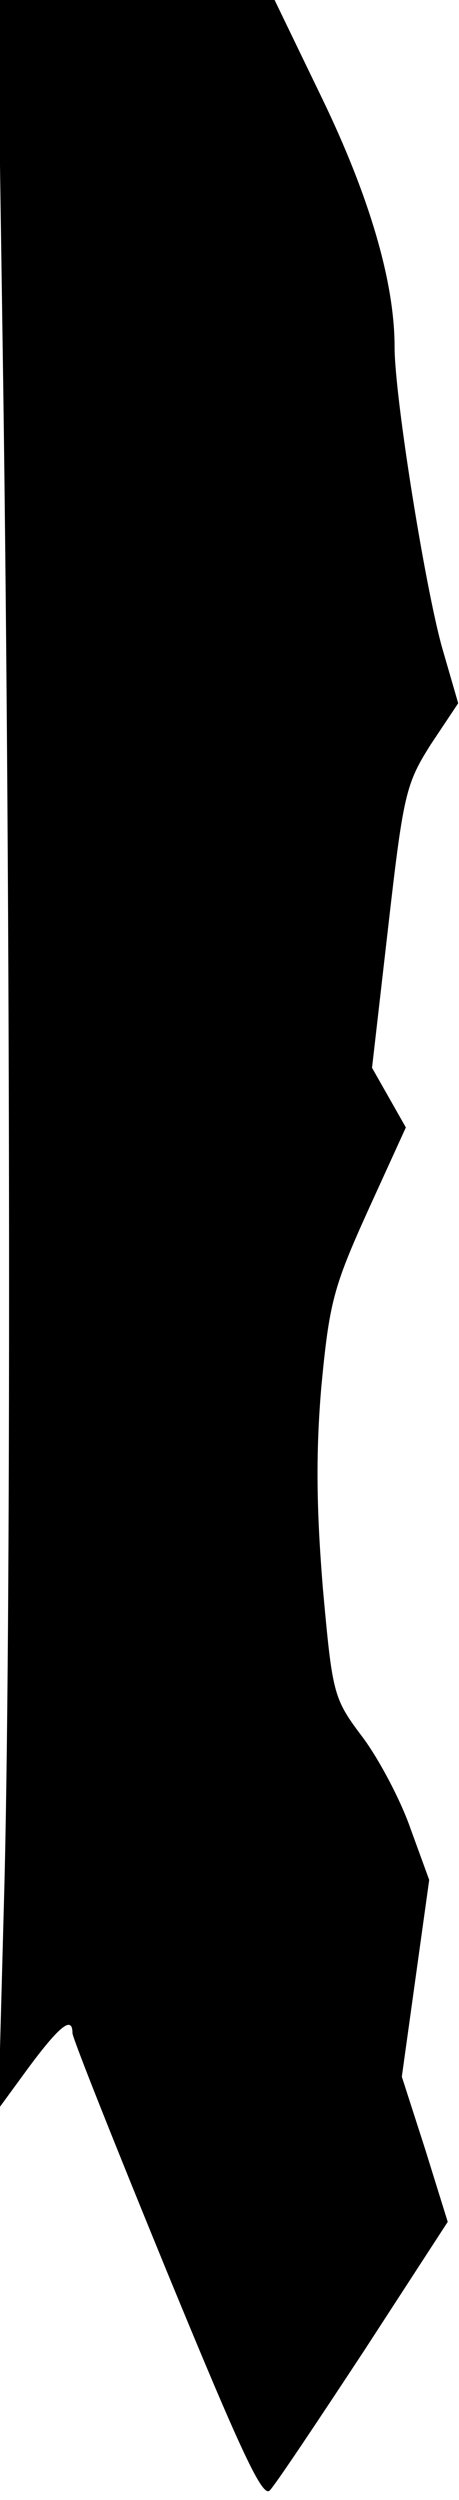 <?xml version="1.0" standalone="no"?>
<!DOCTYPE svg PUBLIC "-//W3C//DTD SVG 20010904//EN"
 "http://www.w3.org/TR/2001/REC-SVG-20010904/DTD/svg10.dtd">
<svg version="1.0" xmlns="http://www.w3.org/2000/svg"
 width="57pt" height="310pt" viewBox="0 0 57 310"
 preserveAspectRatio="xMidYMid meet">
<g transform="translate(0,310) scale(0.1,-0.1)"
fill="#000000" stroke="none">
<path fill="#000000" stroke="none" d="M4 2623 c9 -644 10 -1560 1 -1878 l-7
-260 38 52 c38 51 54 64 54 42 0 -6 53 -139 117 -295 91 -221 119 -282 128
-272 7 7 59 85 117 173 l104 160 -28 90 -29 90 17 122 17 122 -23 63 c-12 35
-39 86 -59 113 -37 49 -38 53 -50 185 -8 98 -9 167 -2 250 10 105 15 124 58
219 l47 103 -21 37 -21 37 20 174 c19 166 22 178 53 227 l34 51 -20 69 c-21
75 -59 311 -59 373 0 80 -31 186 -90 308 l-59 122 -172 0 -172 0 7 -477z"/>
</g>
</svg>
